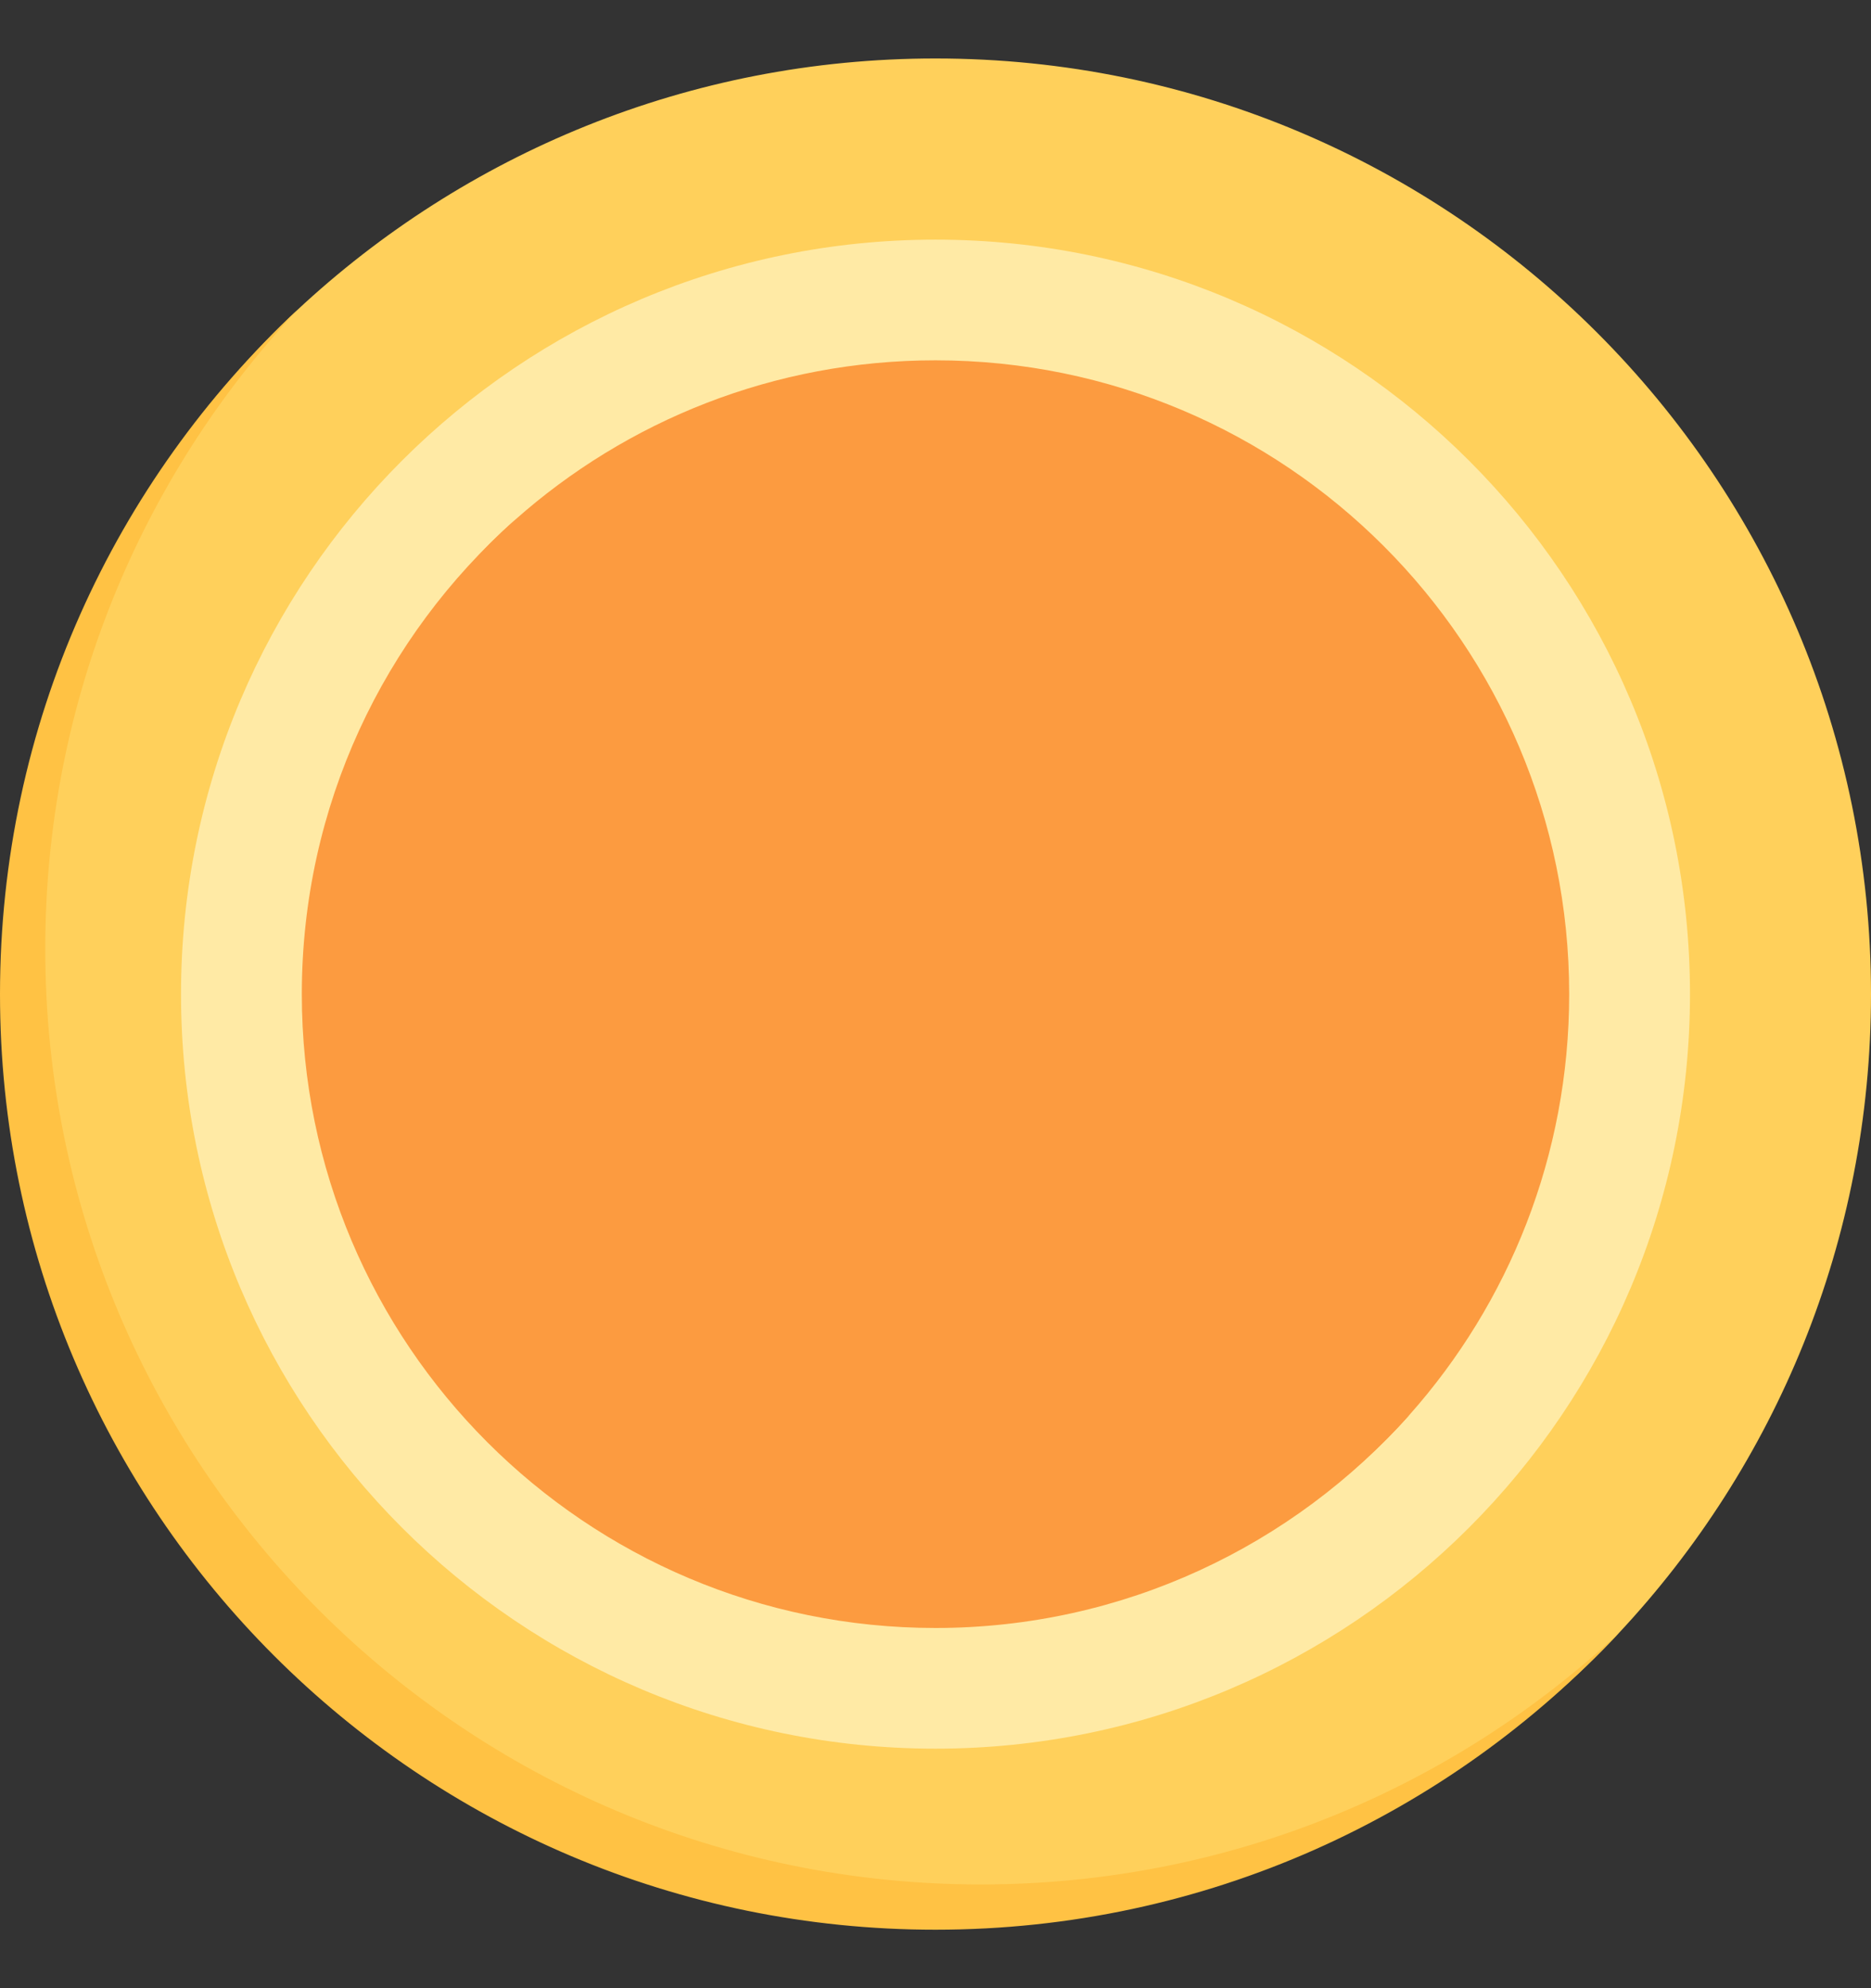 <svg width="16" height="17" viewBox="0 0 16 17" fill="none" xmlns="http://www.w3.org/2000/svg">
<rect x="0" y="0" width="16" height="17" fill="#333333" stroke="none"/>
<g clip-path="url(#clip0_125_23079)">
<path d="M16 8.5C16 10.611 15.183 12.53 13.847 13.96C12.387 15.523 10.308 16.361 8 16.361C3.582 16.361 0.153 12.918 0.153 8.5C0.153 6.193 0.977 4.113 2.54 2.653C3.97 1.318 5.889 0.5 8 0.5C12.418 0.5 16 4.082 16 8.5Z" fill="#FFD05B"/>
<path d="M8 14.952C11.563 14.952 14.452 12.064 14.452 8.5C14.452 4.937 11.563 2.049 8 2.049C4.437 2.049 1.548 4.937 1.548 8.5C1.548 12.064 4.437 14.952 8 14.952Z" fill="#FFEAA5"/>
<path d="M13.419 8.5C13.419 9.881 12.903 11.141 12.053 12.098C11.06 13.216 9.612 13.778 8 13.778C5.007 13.778 2.759 11.493 2.759 8.5C2.759 6.889 3.284 5.442 4.4 4.449C5.357 3.598 6.618 3.081 8 3.081C10.993 3.081 13.419 5.507 13.419 8.5Z" fill="#FC9B40"/>
<path d="M8.387 16.113C3.969 16.113 0.387 12.531 0.387 8.113C0.387 6.002 1.204 4.083 2.54 2.653C0.977 4.113 0 6.192 0 8.5C0 12.918 3.582 16.5 8 16.5C10.308 16.5 12.387 15.523 13.847 13.96C12.418 15.296 10.498 16.113 8.387 16.113Z" fill="#FFC244"/>
<path d="M8.45 13.47C5.457 13.47 3.031 11.043 3.031 8.05C3.031 6.668 3.549 5.406 4.4 4.449C3.284 5.442 2.581 6.889 2.581 8.5C2.581 11.493 5.007 13.92 8 13.92C9.611 13.92 11.06 13.214 12.053 12.098C11.096 12.949 9.832 13.47 8.45 13.47Z" fill="#FC9B40"/>
</g>
<defs>
<clipPath id="clip0_125_23079">
<rect width="16" height="16" fill="white" transform="translate(0 0.5)"/>
</clipPath>
</defs>
</svg>
